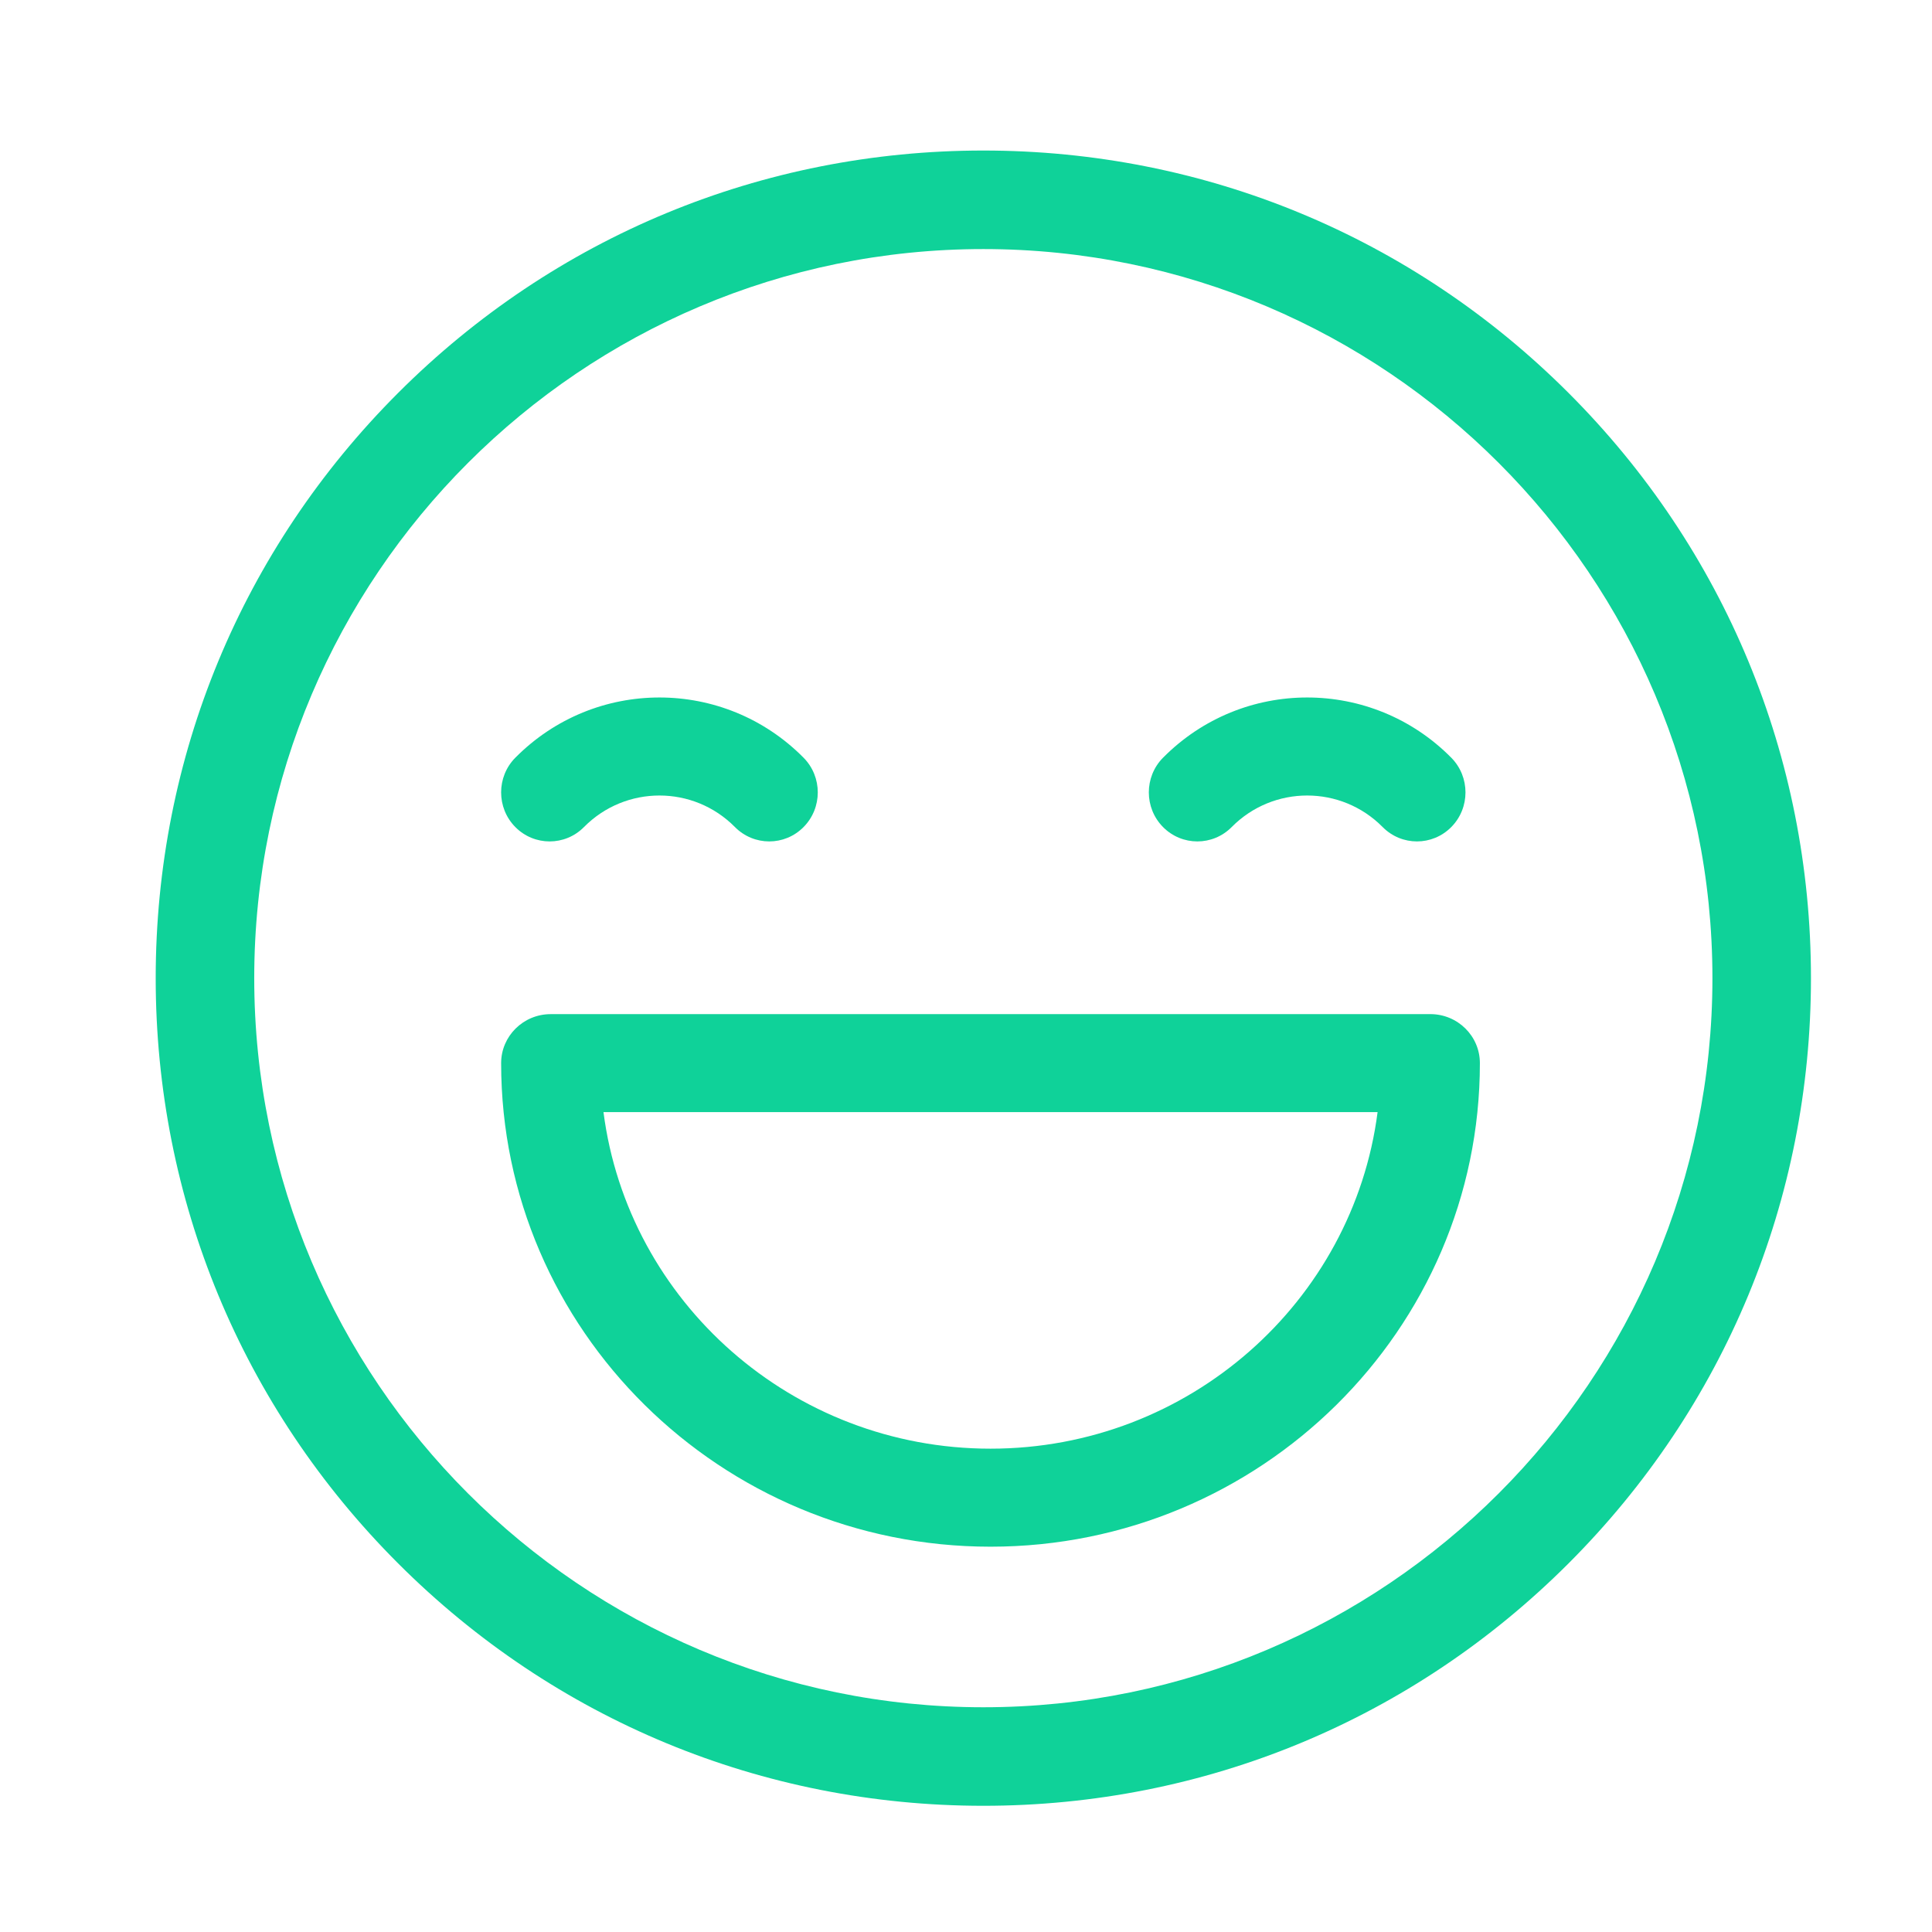 <svg xmlns="http://www.w3.org/2000/svg" xmlns:xlink="http://www.w3.org/1999/xlink" width="83" height="83" viewBox="0 0 83 83">
    <defs>
        <path id="prefix__a" d="M35.556 0c9.497 0 18.426 3.698 25.141 10.414 6.716 6.715 10.414 15.644 10.414 25.142 0 9.497-3.698 18.426-10.414 25.141-6.715 6.716-15.644 10.414-25.141 10.414-9.498 0-18.427-3.698-25.142-10.414C3.698 53.982 0 45.053 0 35.556c0-9.498 3.698-18.427 10.414-25.142C17.129 3.698 26.058 0 35.556 0zm0 4.233c-17.272 0-31.323 14.051-31.323 31.323 0 17.27 14.051 31.322 31.323 31.322 17.27 0 31.322-14.051 31.322-31.322 0-17.272-14.051-31.323-31.322-31.323zM54.758 37.1c1.177 0 2.13.943 2.13 2.106 0 11.454-9.43 20.774-21.023 20.774S14.84 50.66 14.84 39.207c0-1.163.954-2.106 2.13-2.106zm-2.265 4.211H19.237c1.05 8.143 8.106 14.458 16.628 14.458 8.521 0 15.578-6.315 16.628-14.458zM15.45 26.085c3.414-3.45 8.969-3.45 12.383 0 .814.823.814 2.156 0 2.979-.407.411-.94.617-1.474.617s-1.067-.206-1.474-.617c-1.788-1.807-4.698-1.807-6.486 0-.814.823-2.135.823-2.949 0-.814-.823-.814-2.157 0-2.98zm27.826 0c3.414-3.45 8.97-3.45 12.383 0 .814.823.814 2.156 0 2.979-.407.411-.94.617-1.474.617s-1.067-.206-1.474-.617c-1.788-1.807-4.698-1.807-6.486 0-.814.823-2.134.823-2.949 0-.814-.823-.814-2.157 0-2.98z"/>
    </defs>
    <g fill="none" fill-rule="evenodd" transform="translate(6.689 6.467)">
        <use fill="#0FD299" xlink:href="#prefix__a"/>
    </g>
</svg>
